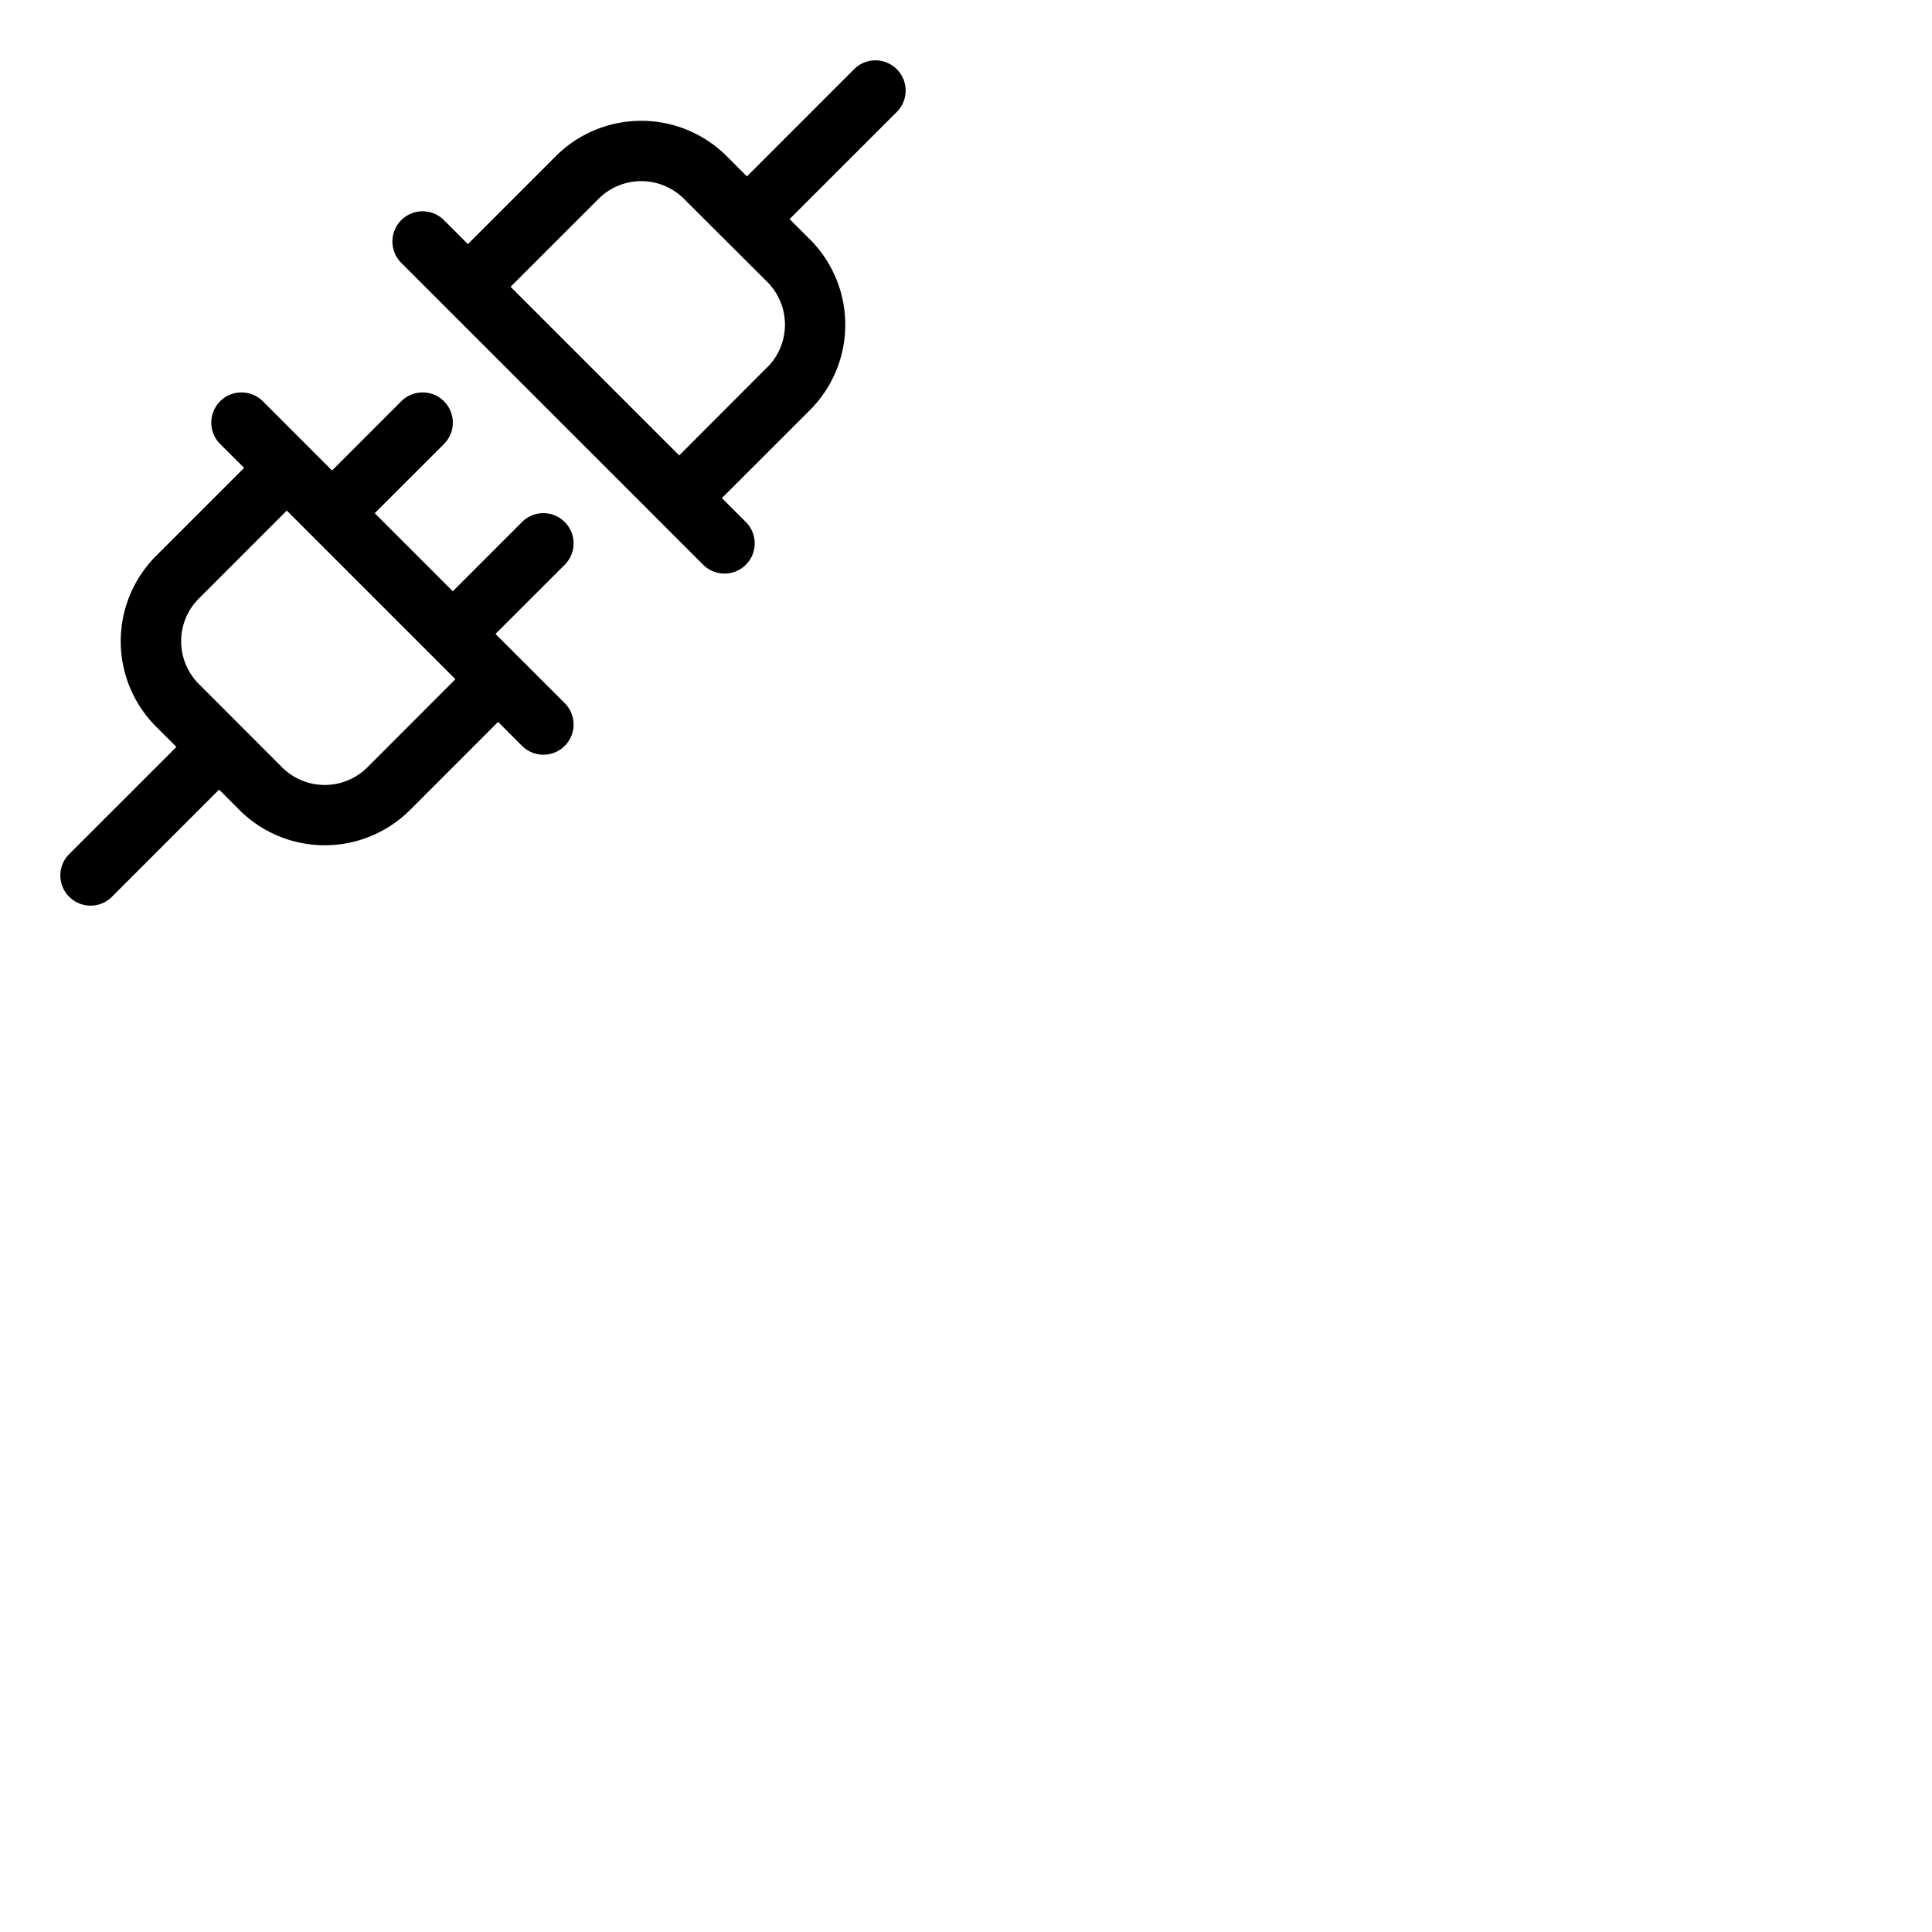 <svg xmlns="http://www.w3.org/2000/svg" version="1.1" viewBox="0 0 512 512" fill="currentColor"><path fill="currentColor" d="M149.66 138.34a8 8 0 0 0-11.32 0L120 156.69L99.31 136l18.35-18.34a8 8 0 0 0-11.32-11.32L88 124.69l-18.34-18.35a8 8 0 0 0-11.32 11.32l6.35 6.34l-23.32 23.31a32 32 0 0 0 0 45.26l5.38 5.37l-28.41 28.4a8 8 0 0 0 11.32 11.32l28.4-28.41l5.37 5.38a32 32 0 0 0 45.26 0L132 191.31l6.34 6.35a8 8 0 0 0 11.32-11.32L131.31 168l18.35-18.34a8 8 0 0 0 0-11.32m-52.29 65a16 16 0 0 1-22.62 0l-22.06-22.09a16 16 0 0 1 0-22.62L76 135.31L120.69 180Zm140.29-185a8 8 0 0 0-11.32 0l-28.4 28.41l-5.37-5.38a32.05 32.05 0 0 0-45.26 0L124 64.69l-6.34-6.35a8 8 0 0 0-11.32 11.32l80 80a8 8 0 0 0 11.32-11.32l-6.35-6.34l23.32-23.31a32 32 0 0 0 0-45.26l-5.38-5.37l28.41-28.4a8 8 0 0 0 0-11.32m-34.35 79L180 120.69L135.31 76l23.32-23.31a16 16 0 0 1 22.62 0l22.06 22a16 16 0 0 1 0 22.68Z"/></svg>
